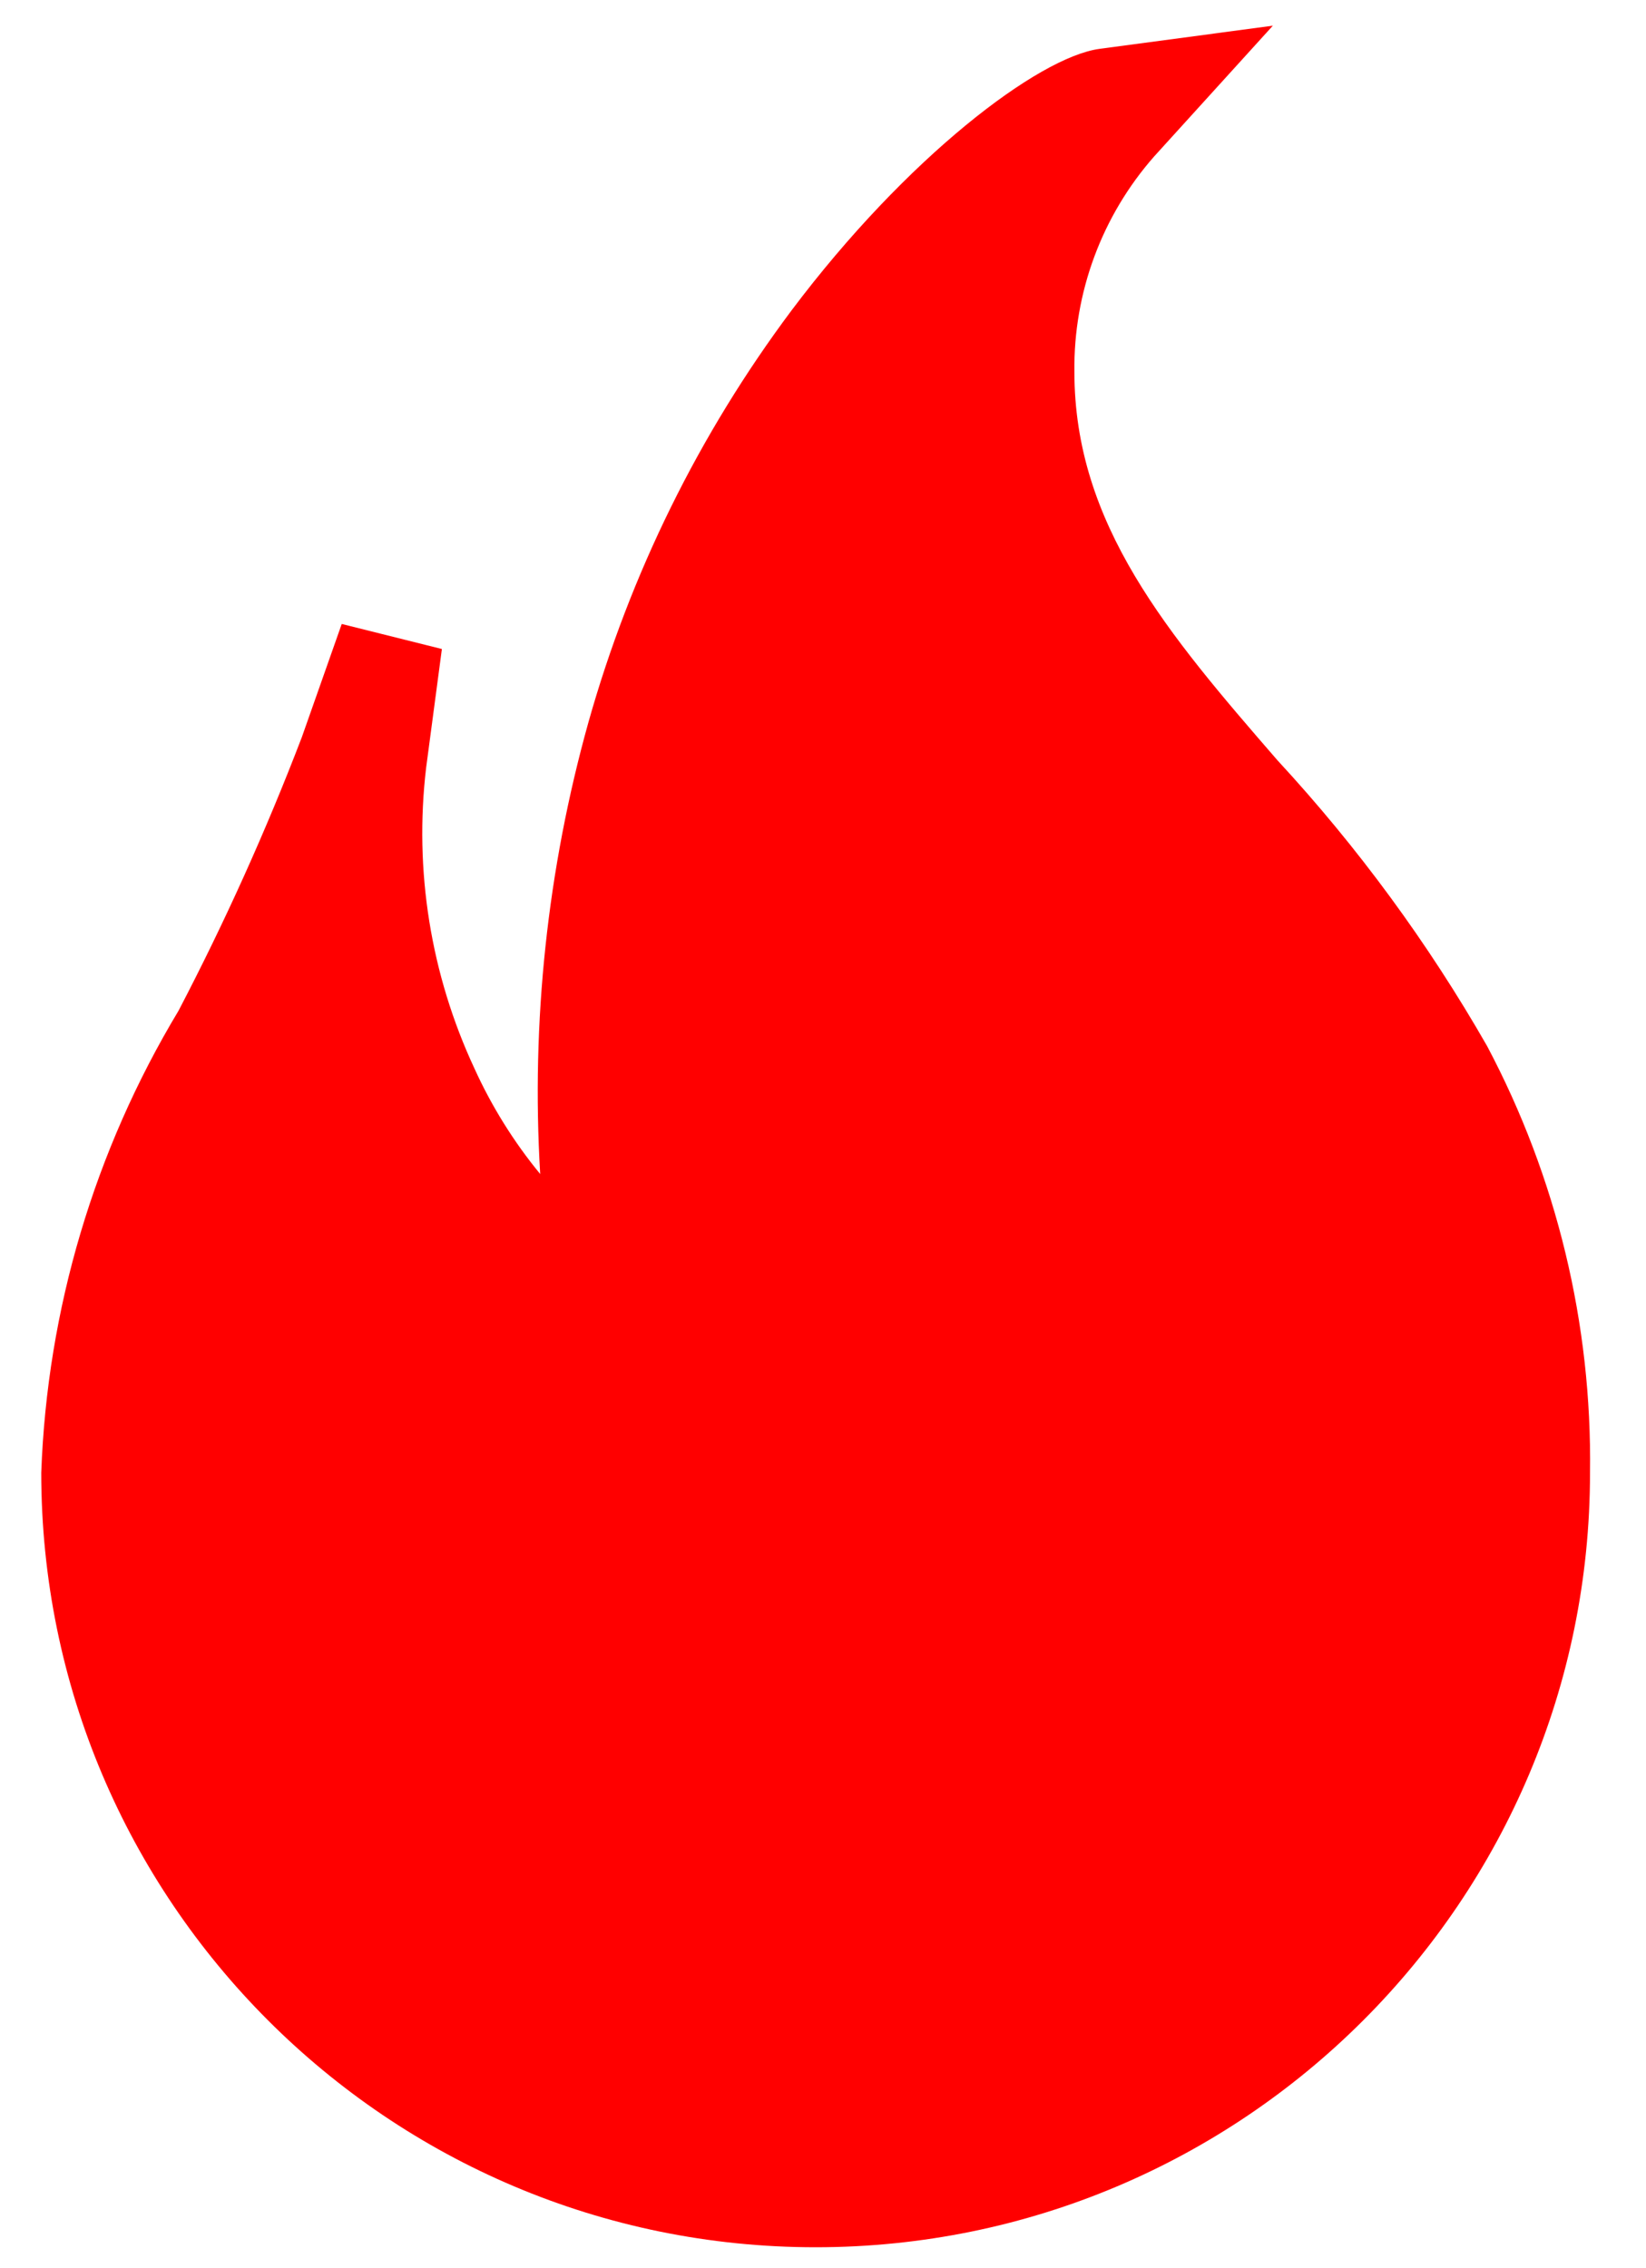 <?xml version="1.0" encoding="utf-8"?>
<!-- Generator: Adobe Illustrator 24.0.2, SVG Export Plug-In . SVG Version: 6.00 Build 0)  -->
<svg version="1.1" baseProfile="tiny" id="Capa_1" xmlns="http://www.w3.org/2000/svg" xmlns:xlink="http://www.w3.org/1999/xlink"
	 x="0px" y="0px" viewBox="0 0 800 1102" xml:space="preserve">
<g id="Layer_2">
	<g id="Layer_2-2">
		<path fill="#FF0000" d="M722.76,508.29c-28.61-49.97-62.78-96.54-101.87-138.83c-53.19-61.3-98.71-114.49-98.71-188.86
			c-0.45-38.45,13.36-75.71,38.76-104.57l57.7-63.55l-84.29,11.27C504.6,27.8,440.59,76.48,384.7,150.85
			c-44.92,60.08-78.38,127.92-98.71,200.13c-19.95,71.36-27.87,145.55-23.44,219.51c-12.87-15.65-23.63-32.93-32-51.38
			c-21.23-45.56-29.35-96.13-23.44-146.04l7.66-57.7l-48.68-12.17l-19.38,54.99c-17.4,45.44-37.42,89.84-59.95,132.97
			c-40.9,67.96-63.86,145.2-66.71,224.47c0,207.86,168.51,376.37,376.37,376.37s376.37-168.51,376.37-376.37
			C773.79,643.41,756.58,572.1,722.76,508.29z"/>
	</g>
</g>
</svg>

